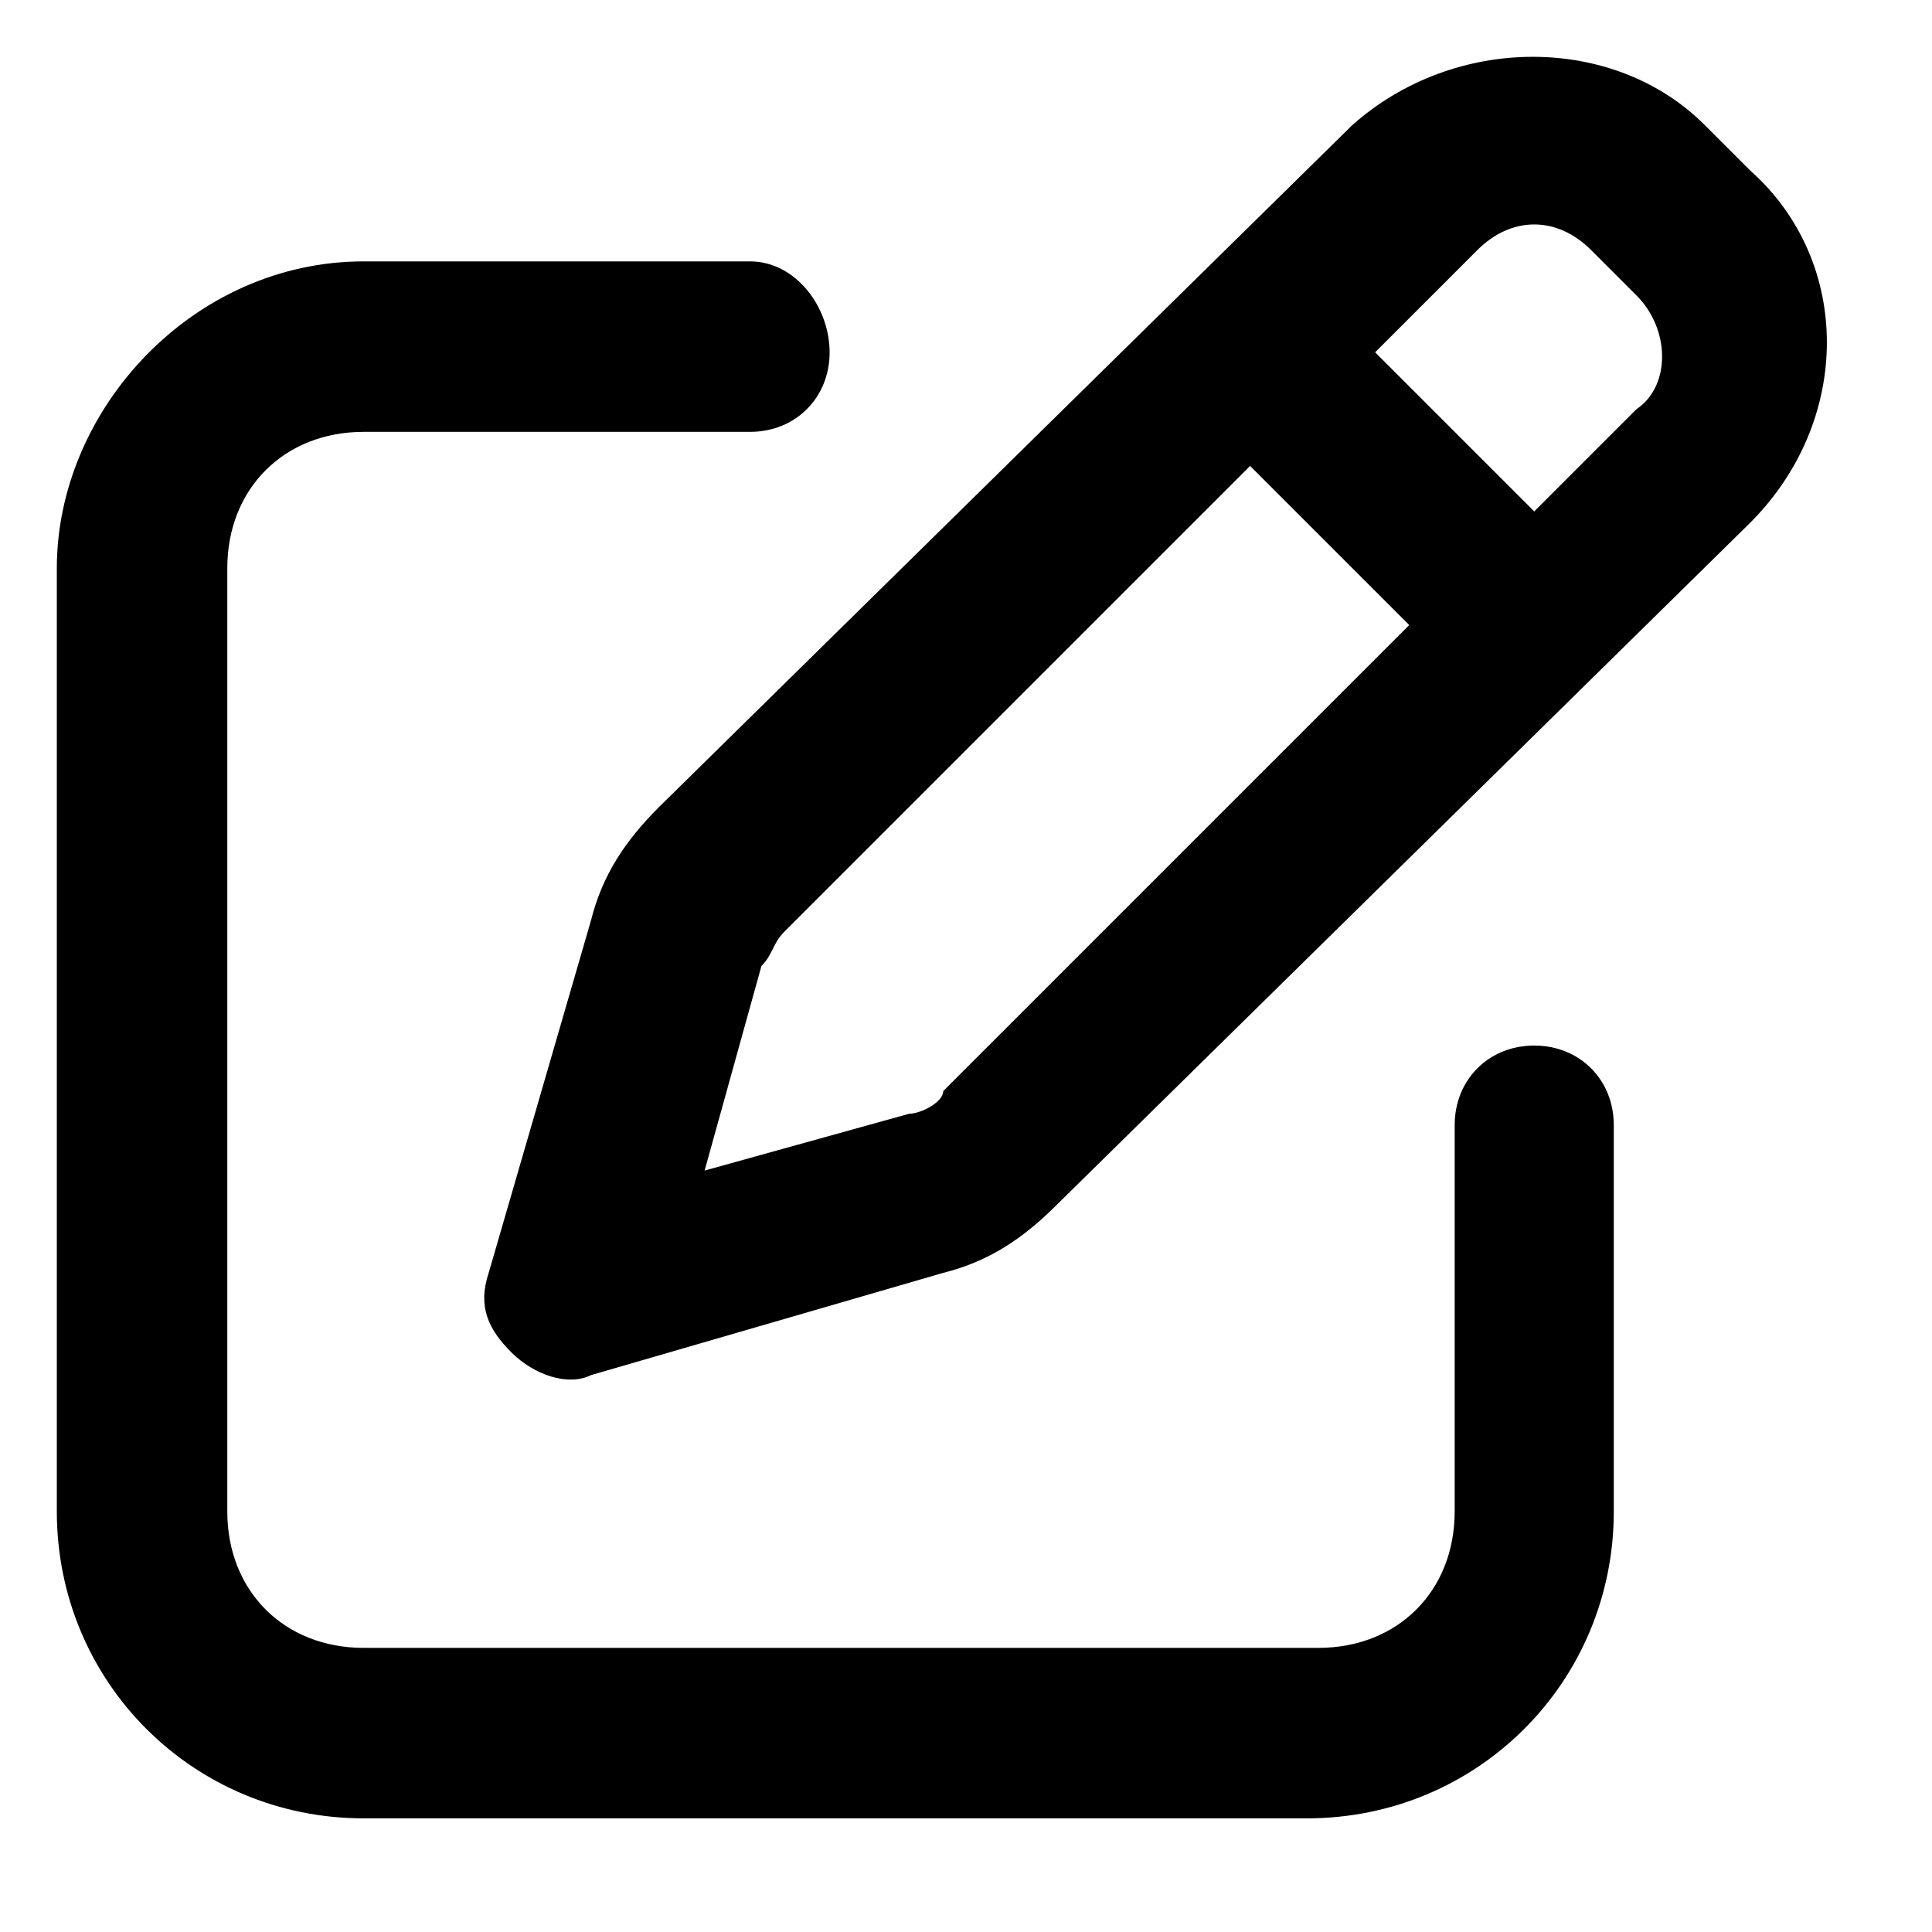 <?xml version="1.0" encoding="utf-8"?>
<!-- Generator: Adobe Illustrator 23.0.3, SVG Export Plug-In . SVG Version: 6.00 Build 0)  -->
<svg version="1.1" id="Layer_1" xmlns="http://www.w3.org/2000/svg" xmlns:xlink="http://www.w3.org/1999/xlink" x="0px" y="0px"
	 viewBox="0 0 17 17" style="enable-background:new 0 0 17 17;" xml:space="preserve">
<path id="Vector" d="M14,2.2l0.4,0.4c0.3,0.3,0.3,0.8,0,1l-0.9,0.9l-1.4-1.4L13,2.2C13.3,1.9,13.7,1.9,14,2.2L14,2.2z M6.9,8.2
	L11,4.1l1.4,1.4L8.3,9.6C8.3,9.7,8.1,9.8,8,9.8l-1.8,0.5l0.5-1.8C6.8,8.4,6.8,8.3,6.9,8.2L6.9,8.2z M11.9,1.1l-6.1,6
	c-0.3,0.3-0.5,0.6-0.6,1l-0.9,3.1c-0.1,0.3,0,0.5,0.2,0.7c0.2,0.2,0.5,0.3,0.7,0.2l3.1-0.9c0.4-0.1,0.7-0.3,1-0.6l6.1-6
	c0.9-0.9,0.9-2.3,0-3.1l-0.4-0.4C14.2,0.3,12.8,0.3,11.9,1.1z M3.2,2.3C1.7,2.3,0.5,3.6,0.5,5v8.3c0,1.5,1.2,2.7,2.7,2.7h8.3
	c1.5,0,2.7-1.2,2.7-2.7V9.9c0-0.4-0.3-0.7-0.7-0.7c-0.4,0-0.7,0.3-0.7,0.7v3.4c0,0.7-0.5,1.2-1.2,1.2H3.2c-0.7,0-1.2-0.5-1.2-1.2V5
	c0-0.7,0.5-1.2,1.2-1.2h3.4c0.4,0,0.7-0.3,0.7-0.7S7,2.3,6.6,2.3H3.2z"/>
</svg>
